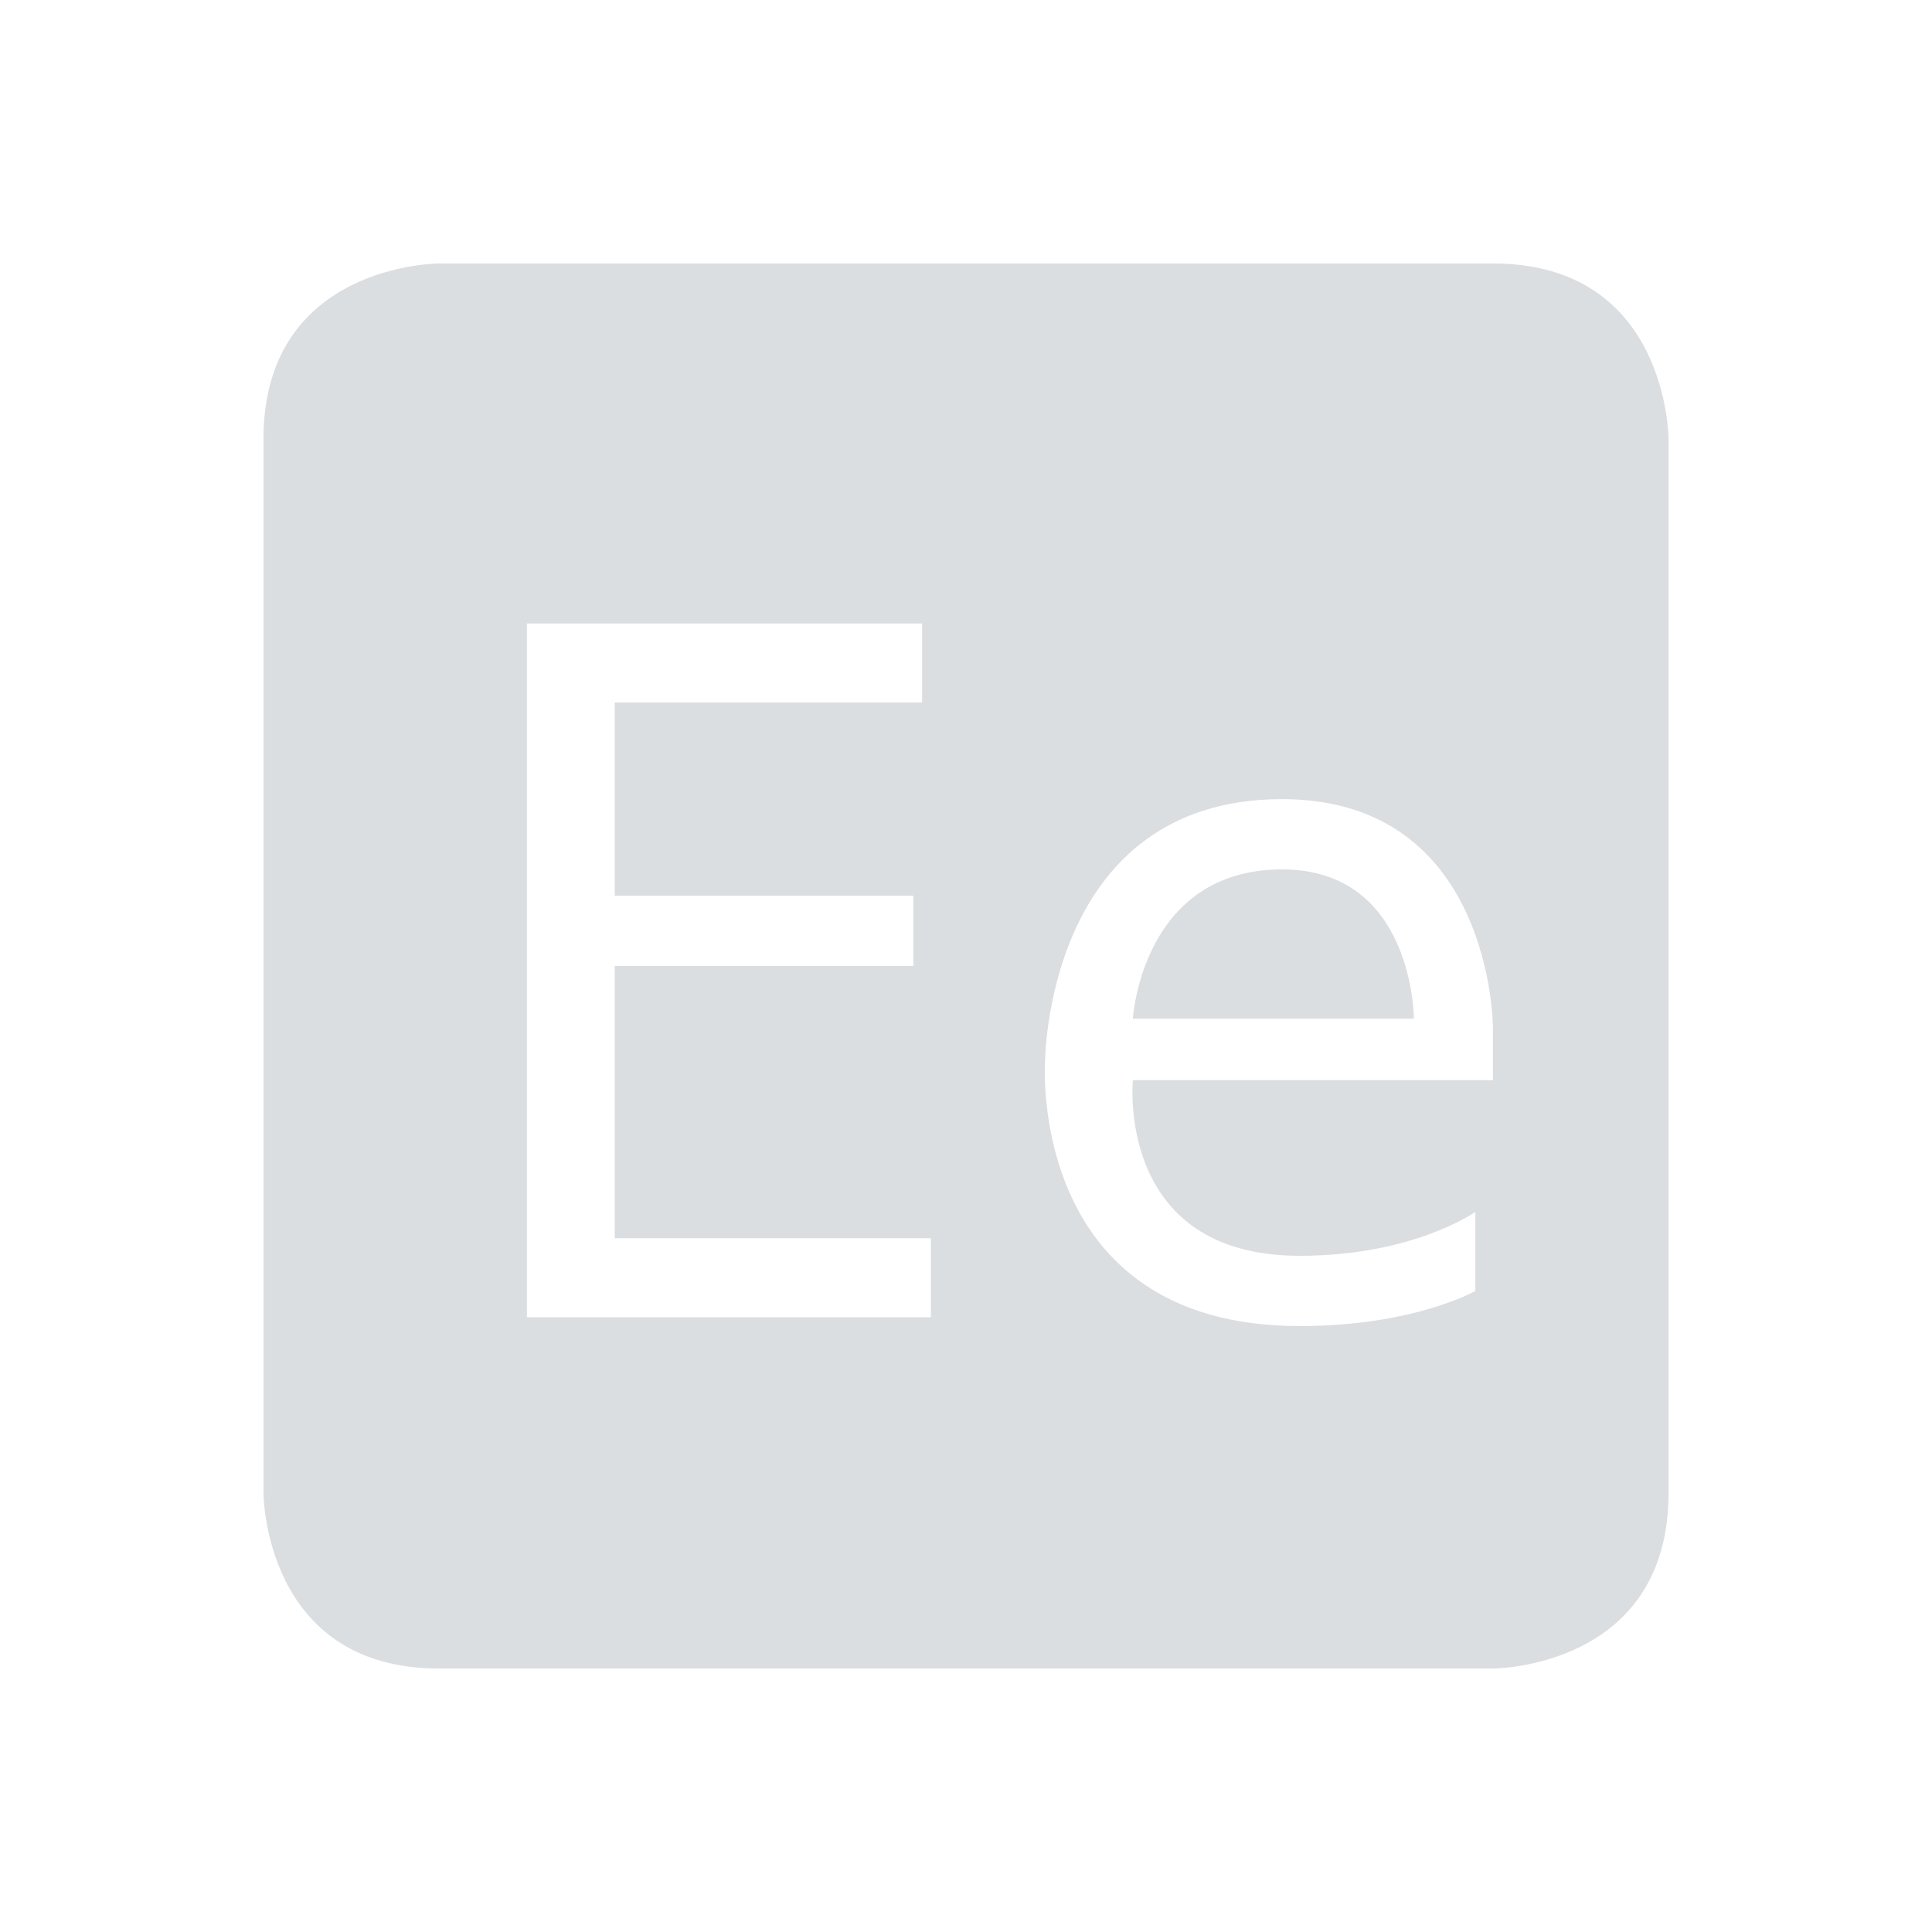 <svg height="22" width="22" xmlns="http://www.w3.org/2000/svg"><path d="m5 3s-2 0-2 2v12s0 2 2 2h12s2 0 2-2v-12s0-2-2-2zm1 4.1h4.5v.9h-3.5v2.2h3.4v.8h-3.4v3.1h3.6v.9h-4.6zm8.6 2c2.4 0 2.4 2.6 2.4 2.6v.6h-4.1s-.2 2 1.9 2c1.3 0 2-.5 2-.5v.9s-.7.4-2 .4c-3.1 0-2.9-3-2.9-3s0-3 2.7-3zm0 .8c-1.6 0-1.7 1.7-1.7 1.7h3.2s0-1.7-1.5-1.7z" fill="#dbdee0"/></svg>